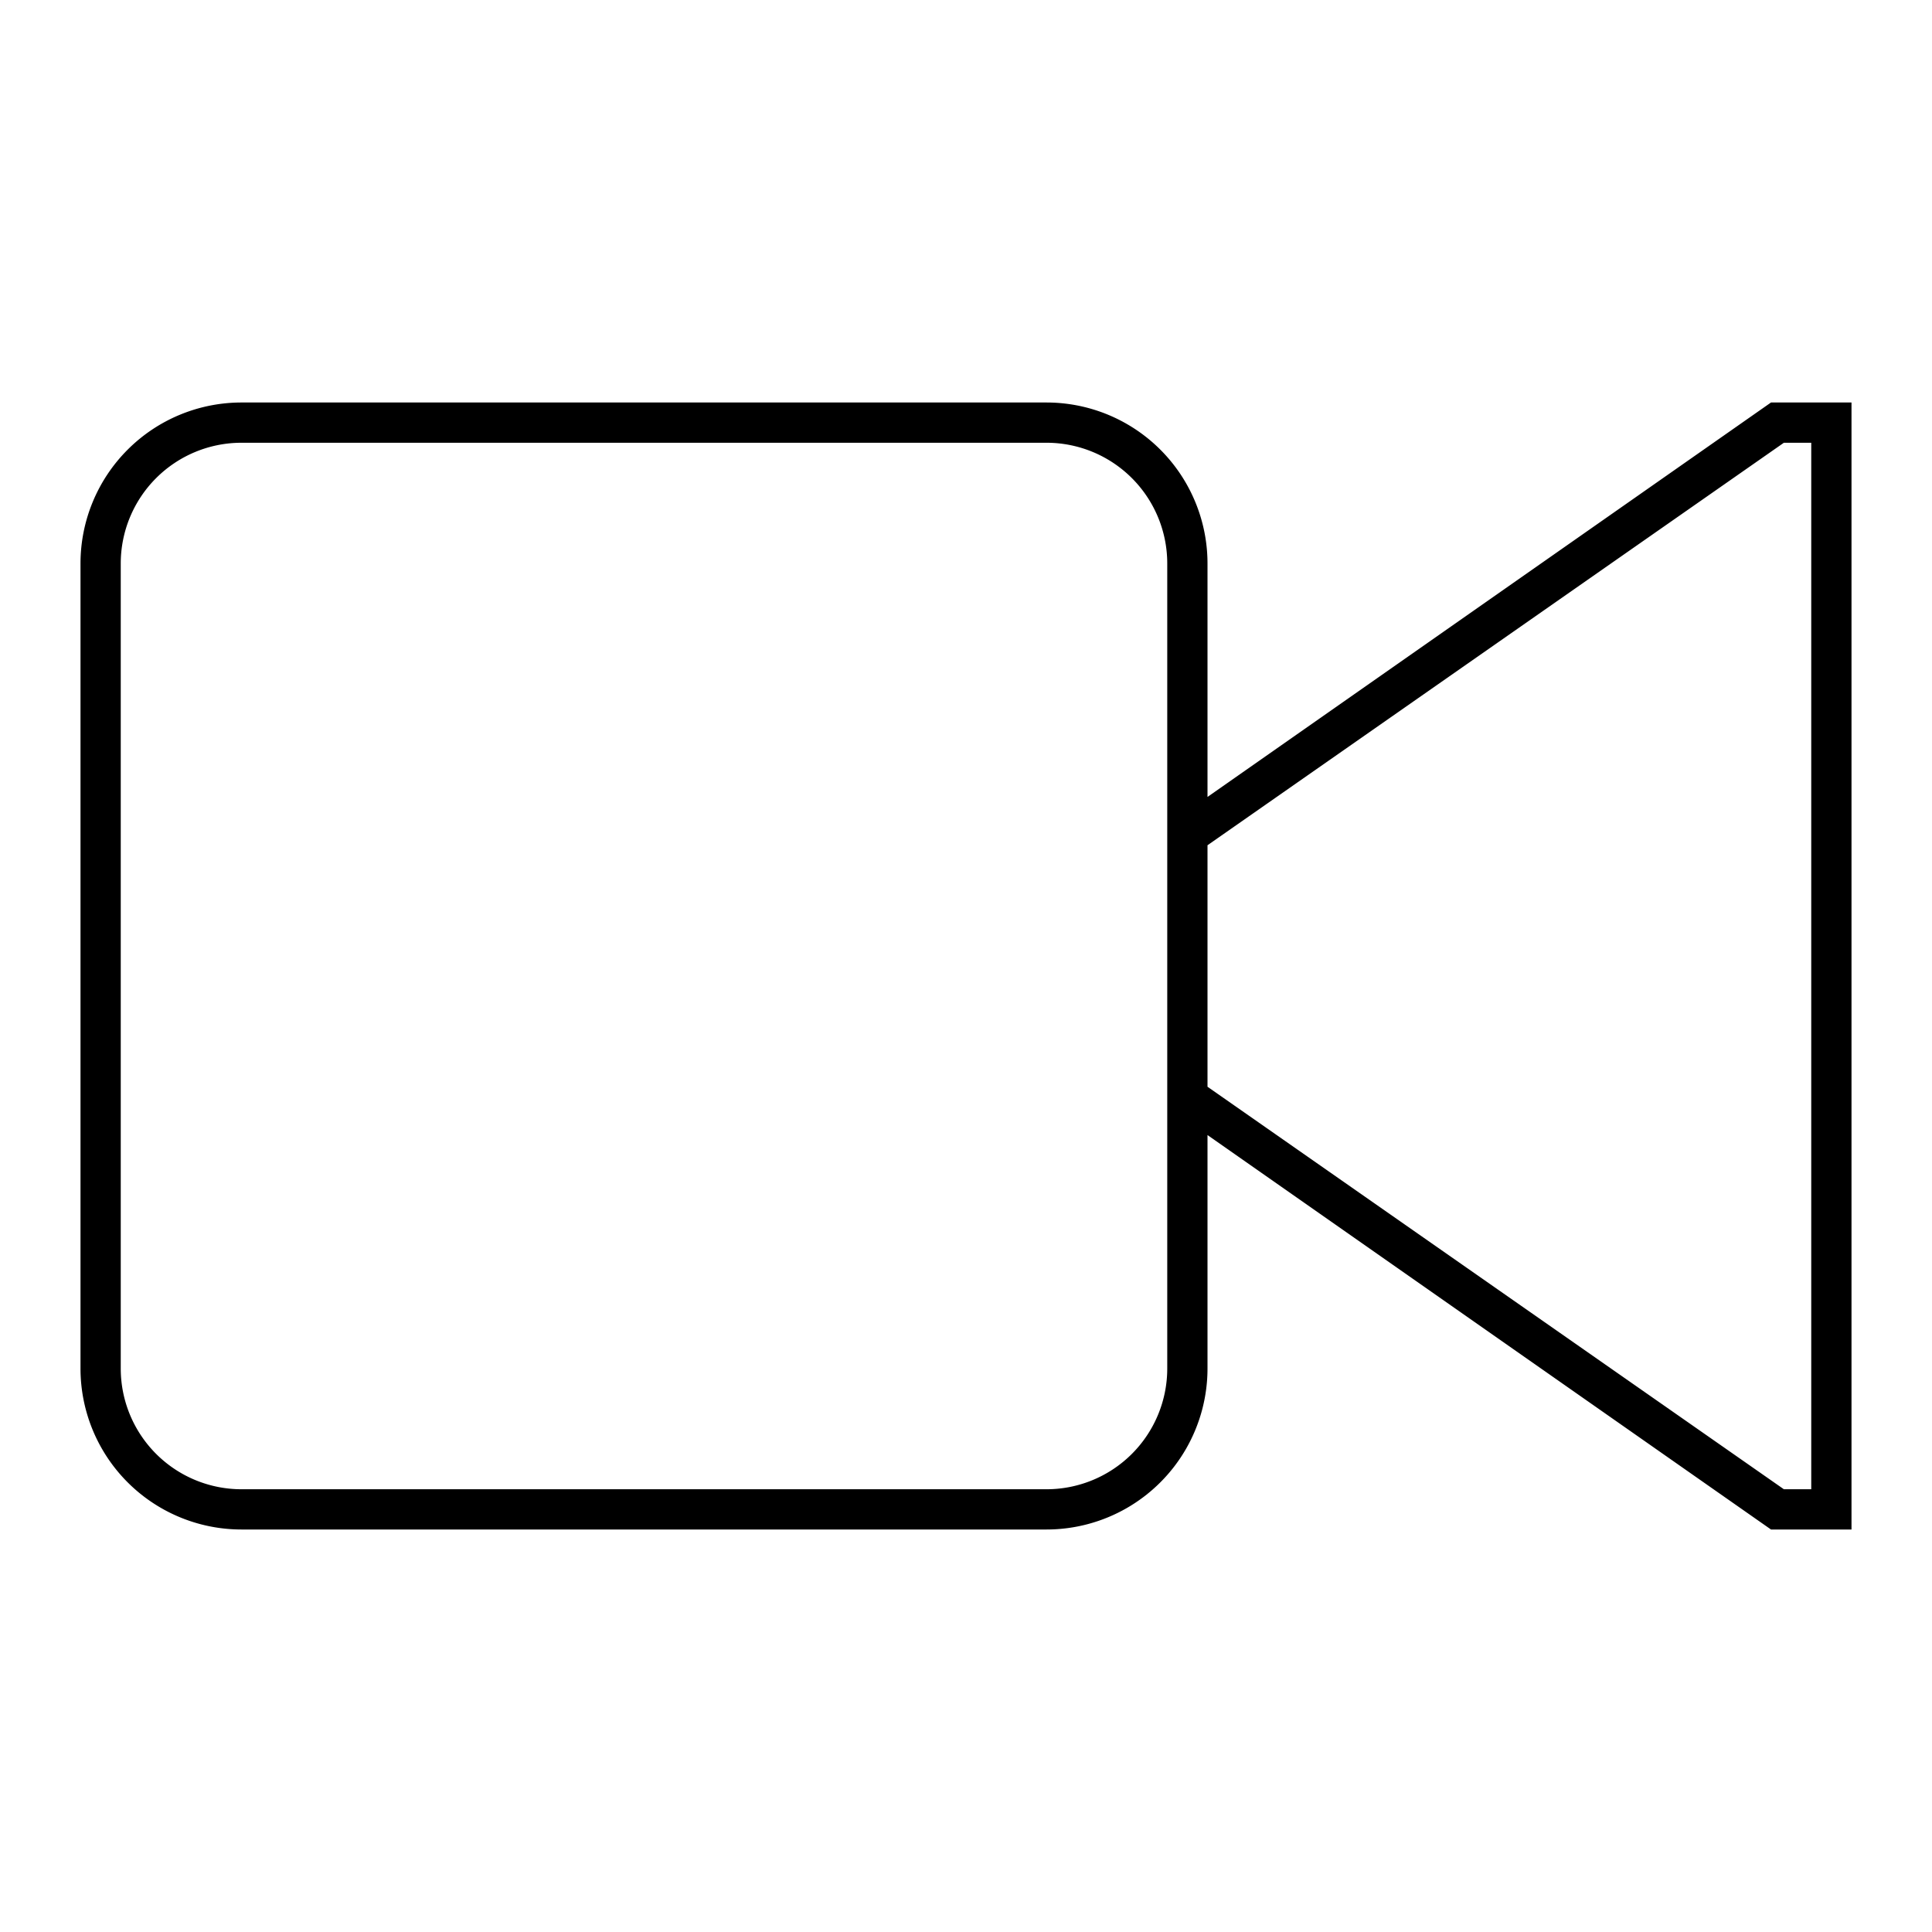 <svg id="Layer_1" data-name="Layer 1" xmlns="http://www.w3.org/2000/svg" viewBox="0 0 24 24"><title>iconoteka_camera_video_movie_l_s</title><path d="M22,5,15,9.9V7a2,2,0,0,0-2-2H3A2,2,0,0,0,1,7V17a2,2,0,0,0,2,2H13a2,2,0,0,0,2-2V14.1L22,19h1V5ZM14.5,17A1.5,1.5,0,0,1,13,18.5H3A1.5,1.5,0,0,1,1.5,17V7A1.5,1.5,0,0,1,3,5.5H13A1.5,1.5,0,0,1,14.5,7Zm8,1.5h-.34l-7.16-5v-3l7.16-5h.34Z"/></svg>